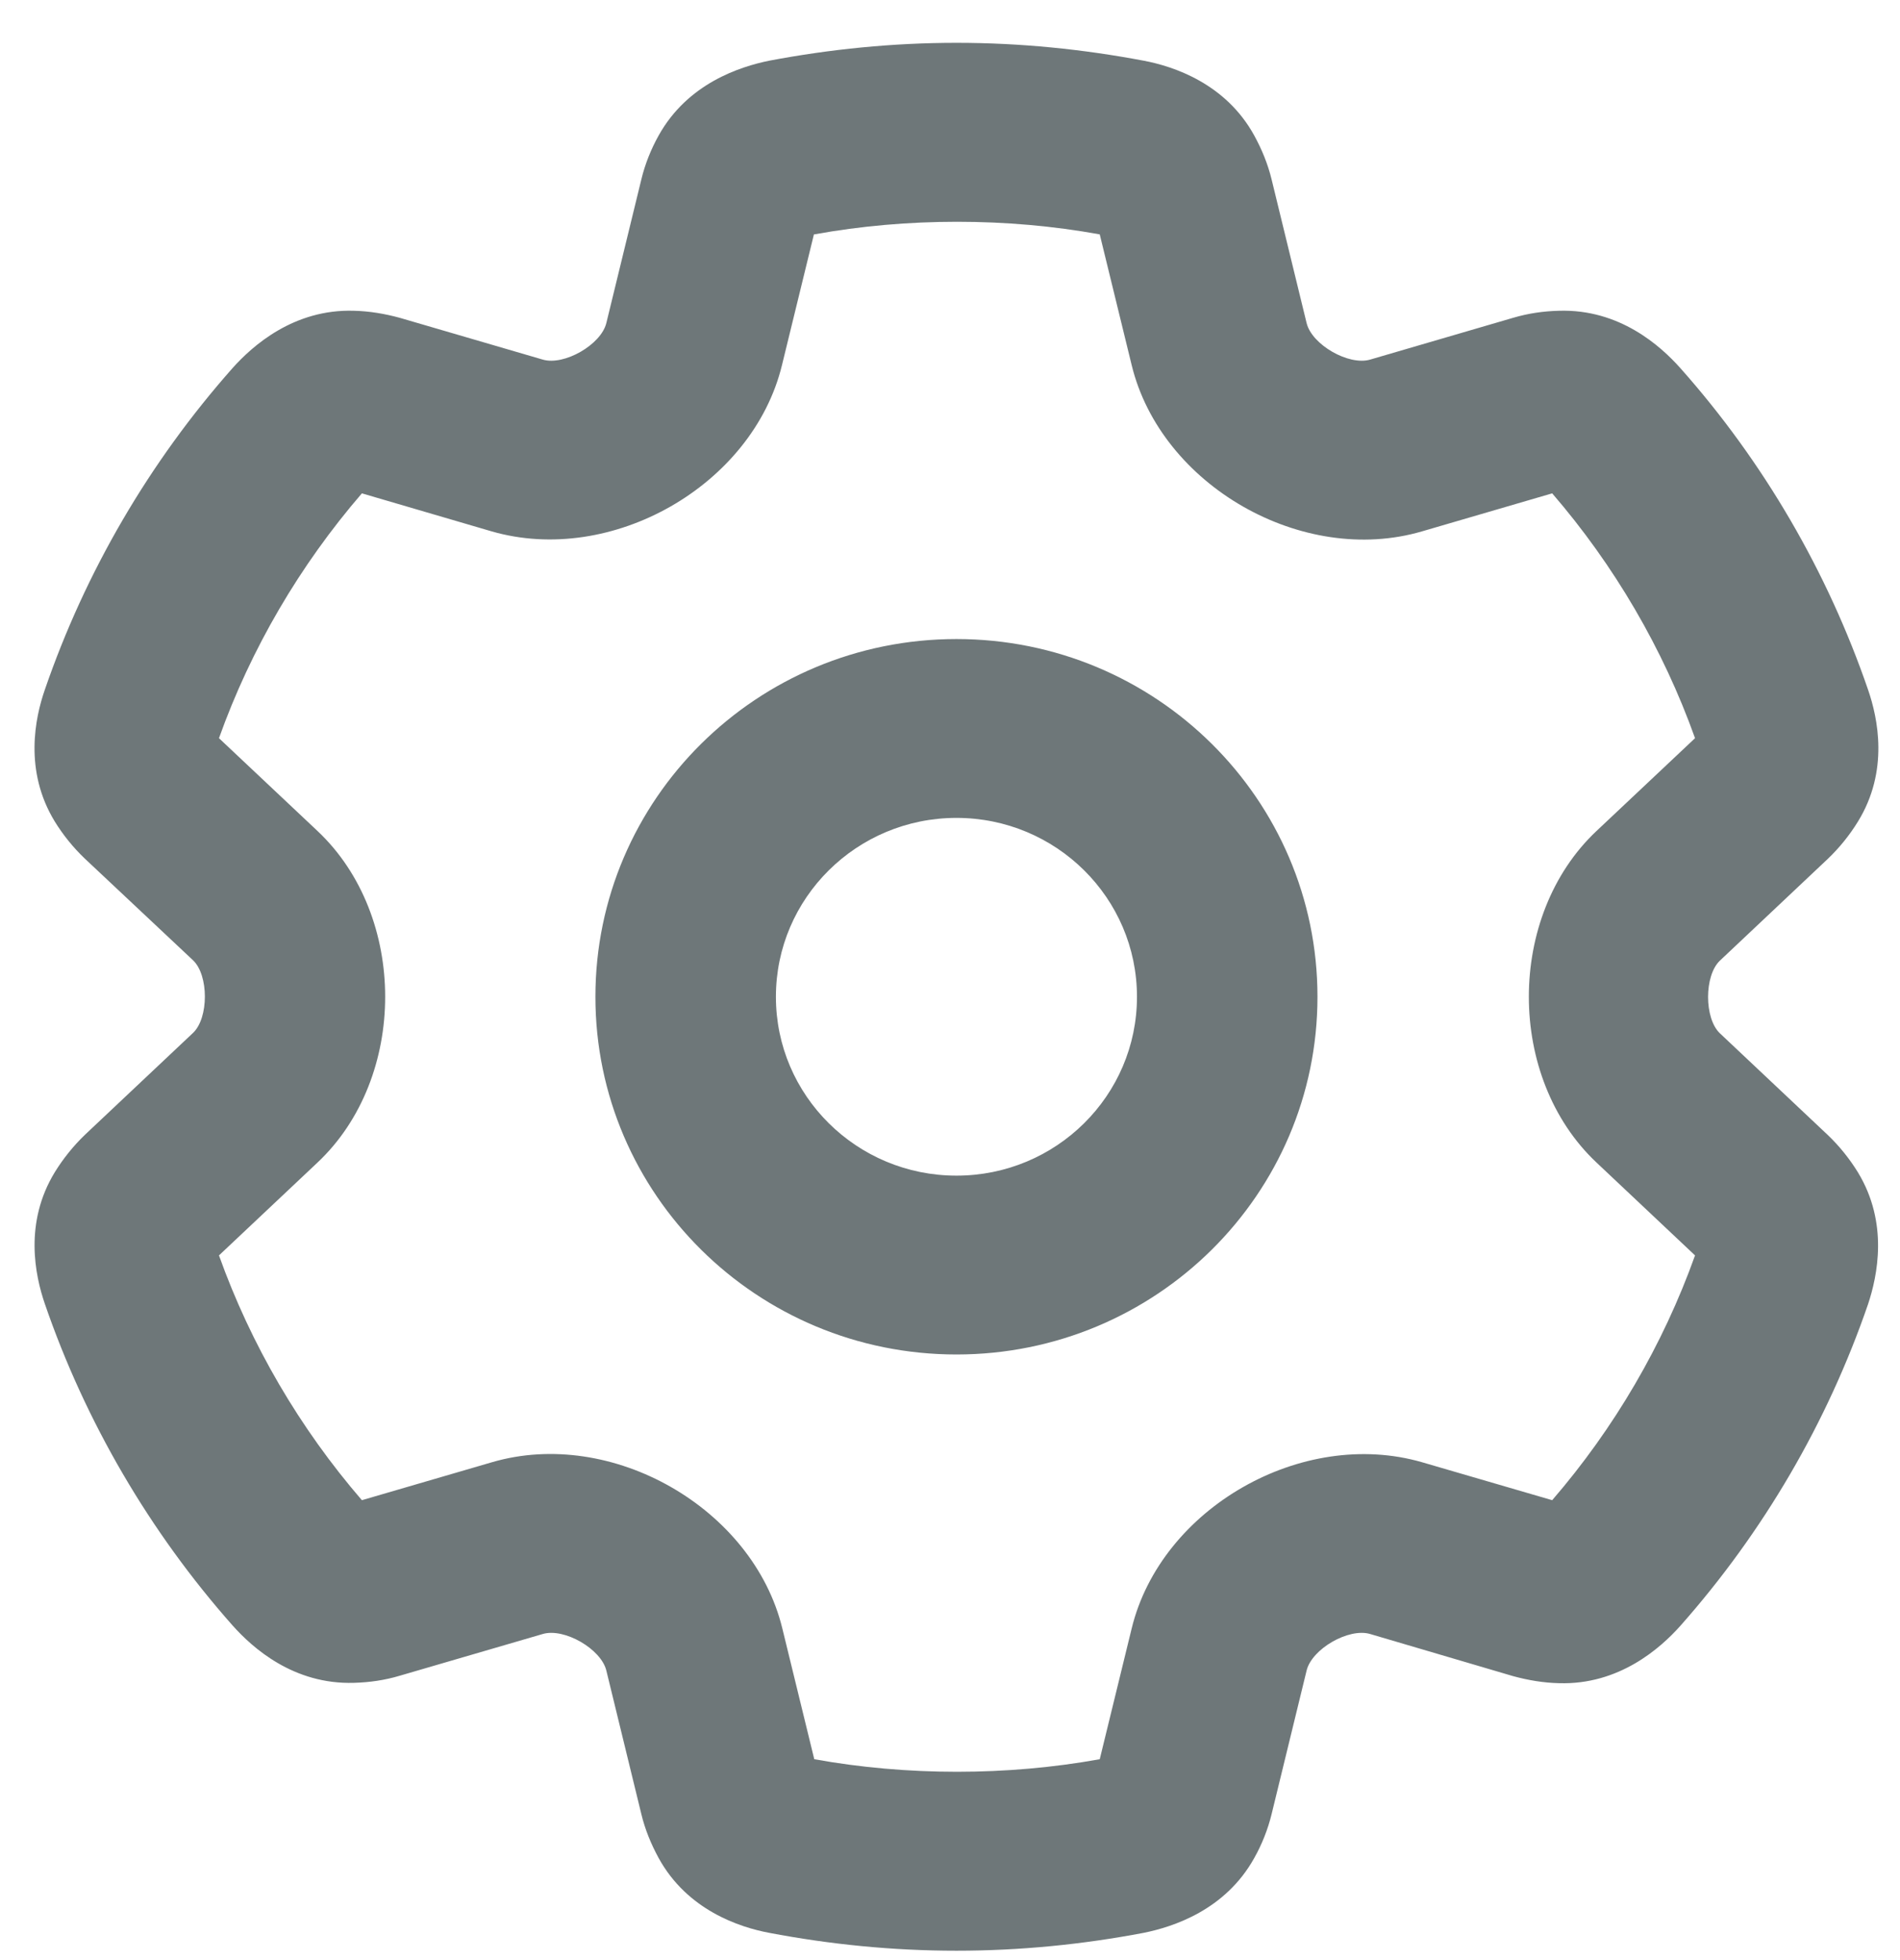 <?xml version="1.0" encoding="UTF-8"?>
<svg width="32px" height="33px" viewBox="0 0 32 33" version="1.1" xmlns="http://www.w3.org/2000/svg" xmlns:xlink="http://www.w3.org/1999/xlink">
    <title>gear</title>
    <g id="Publisher-Control-Tower" stroke="none" stroke-width="1" fill="none" fill-rule="evenodd">
        <g id="Products-screen" transform="translate(-114, -737)" fill="#6E7779" fill-rule="nonzero">
            <g id="Cards-/-List-1-up-/-Filled-/-Overline-/-Resting" transform="translate(73, 339)">
                <g id="ACTIONS" transform="translate(-0.182, 338.811)">
                    <g id="gear" transform="translate(41.763, 59.91)">
                        <path d="M15.528,0 C16.604,0 17.656,0.107 18.682,0.301 C19.182,0.395 20.063,0.684 20.544,1.562 C20.671,1.794 20.772,2.039 20.836,2.302 L21.425,4.718 C21.513,5.082 22.134,5.439 22.495,5.333 L24.902,4.63 C25.155,4.555 25.415,4.517 25.675,4.511 C26.694,4.479 27.385,5.101 27.72,5.477 C29.12,7.052 30.197,8.902 30.881,10.891 C31.046,11.368 31.236,12.259 30.71,13.112 C30.571,13.338 30.4,13.551 30.203,13.739 L28.386,15.452 C28.12,15.703 28.12,16.425 28.386,16.676 L30.203,18.388 C30.4,18.576 30.571,18.79 30.71,19.016 C31.229,19.869 31.039,20.76 30.881,21.236 C30.197,23.225 29.12,25.07 27.72,26.651 C27.385,27.027 26.688,27.648 25.675,27.617 C25.415,27.611 25.155,27.567 24.902,27.498 L22.495,26.789 C22.134,26.682 21.513,27.04 21.425,27.404 L20.836,29.819 C20.772,30.082 20.671,30.333 20.544,30.559 C20.056,31.438 19.176,31.72 18.682,31.82 C17.656,32.015 16.604,32.121 15.528,32.121 C14.451,32.121 13.399,32.015 12.373,31.82 C11.873,31.726 10.993,31.438 10.511,30.559 C10.385,30.327 10.283,30.082 10.22,29.819 L9.631,27.404 C9.542,27.04 8.921,26.682 8.56,26.789 L6.153,27.491 C5.9,27.567 5.64,27.604 5.381,27.611 C4.361,27.642 3.671,27.021 3.335,26.644 C1.941,25.07 0.858,23.219 0.174,21.23 C0.01,20.753 -0.18,19.863 0.345,19.009 C0.485,18.783 0.656,18.57 0.852,18.382 L2.67,16.669 C2.936,16.418 2.936,15.697 2.67,15.446 L0.846,13.733 C0.649,13.545 0.478,13.332 0.339,13.106 C-0.18,12.253 0.01,11.362 0.174,10.891 C0.858,8.902 1.935,7.058 3.335,5.477 C3.671,5.101 4.367,4.479 5.381,4.511 C5.64,4.517 5.9,4.561 6.153,4.63 L8.56,5.333 C8.921,5.439 9.542,5.082 9.631,4.718 L10.22,2.302 C10.283,2.039 10.385,1.788 10.511,1.562 C10.999,0.684 11.879,0.402 12.373,0.301 C13.399,0.107 14.451,0 15.528,0 Z M13.127,3.225 L12.589,5.427 C12.095,7.453 9.719,8.808 7.699,8.225 L5.514,7.585 C4.469,8.796 3.645,10.201 3.107,11.707 L4.766,13.269 C6.286,14.699 6.286,17.422 4.766,18.852 L3.107,20.415 C3.645,21.92 4.469,23.326 5.514,24.536 L7.705,23.897 C9.719,23.307 12.101,24.668 12.595,26.695 L13.133,28.897 C14.692,29.179 16.383,29.179 17.941,28.897 L18.479,26.695 C18.973,24.668 21.349,23.313 23.369,23.897 L25.561,24.536 C26.606,23.326 27.429,21.92 27.967,20.415 L26.308,18.852 C24.788,17.422 24.788,14.699 26.308,13.269 L27.967,11.707 C27.429,10.201 26.606,8.796 25.561,7.585 L23.369,8.225 C21.355,8.815 18.973,7.453 18.479,5.427 L17.941,3.225 C16.383,2.942 14.692,2.942 13.133,3.225 L13.127,3.225 Z M12.487,16.061 C12.487,17.724 13.849,19.072 15.528,19.072 C17.207,19.072 18.568,17.724 18.568,16.061 C18.568,14.398 17.207,13.049 15.528,13.049 C13.849,13.049 12.487,14.398 12.487,16.061 Z M15.528,22.083 C12.169,22.083 9.447,19.387 9.447,16.061 C9.447,12.734 12.169,10.038 15.528,10.038 C18.886,10.038 21.608,12.734 21.608,16.061 C21.608,19.387 18.886,22.083 15.528,22.083 Z" id="Shape"></path>
                    </g>
                </g>
            </g>
        </g>
    </g>
</svg>